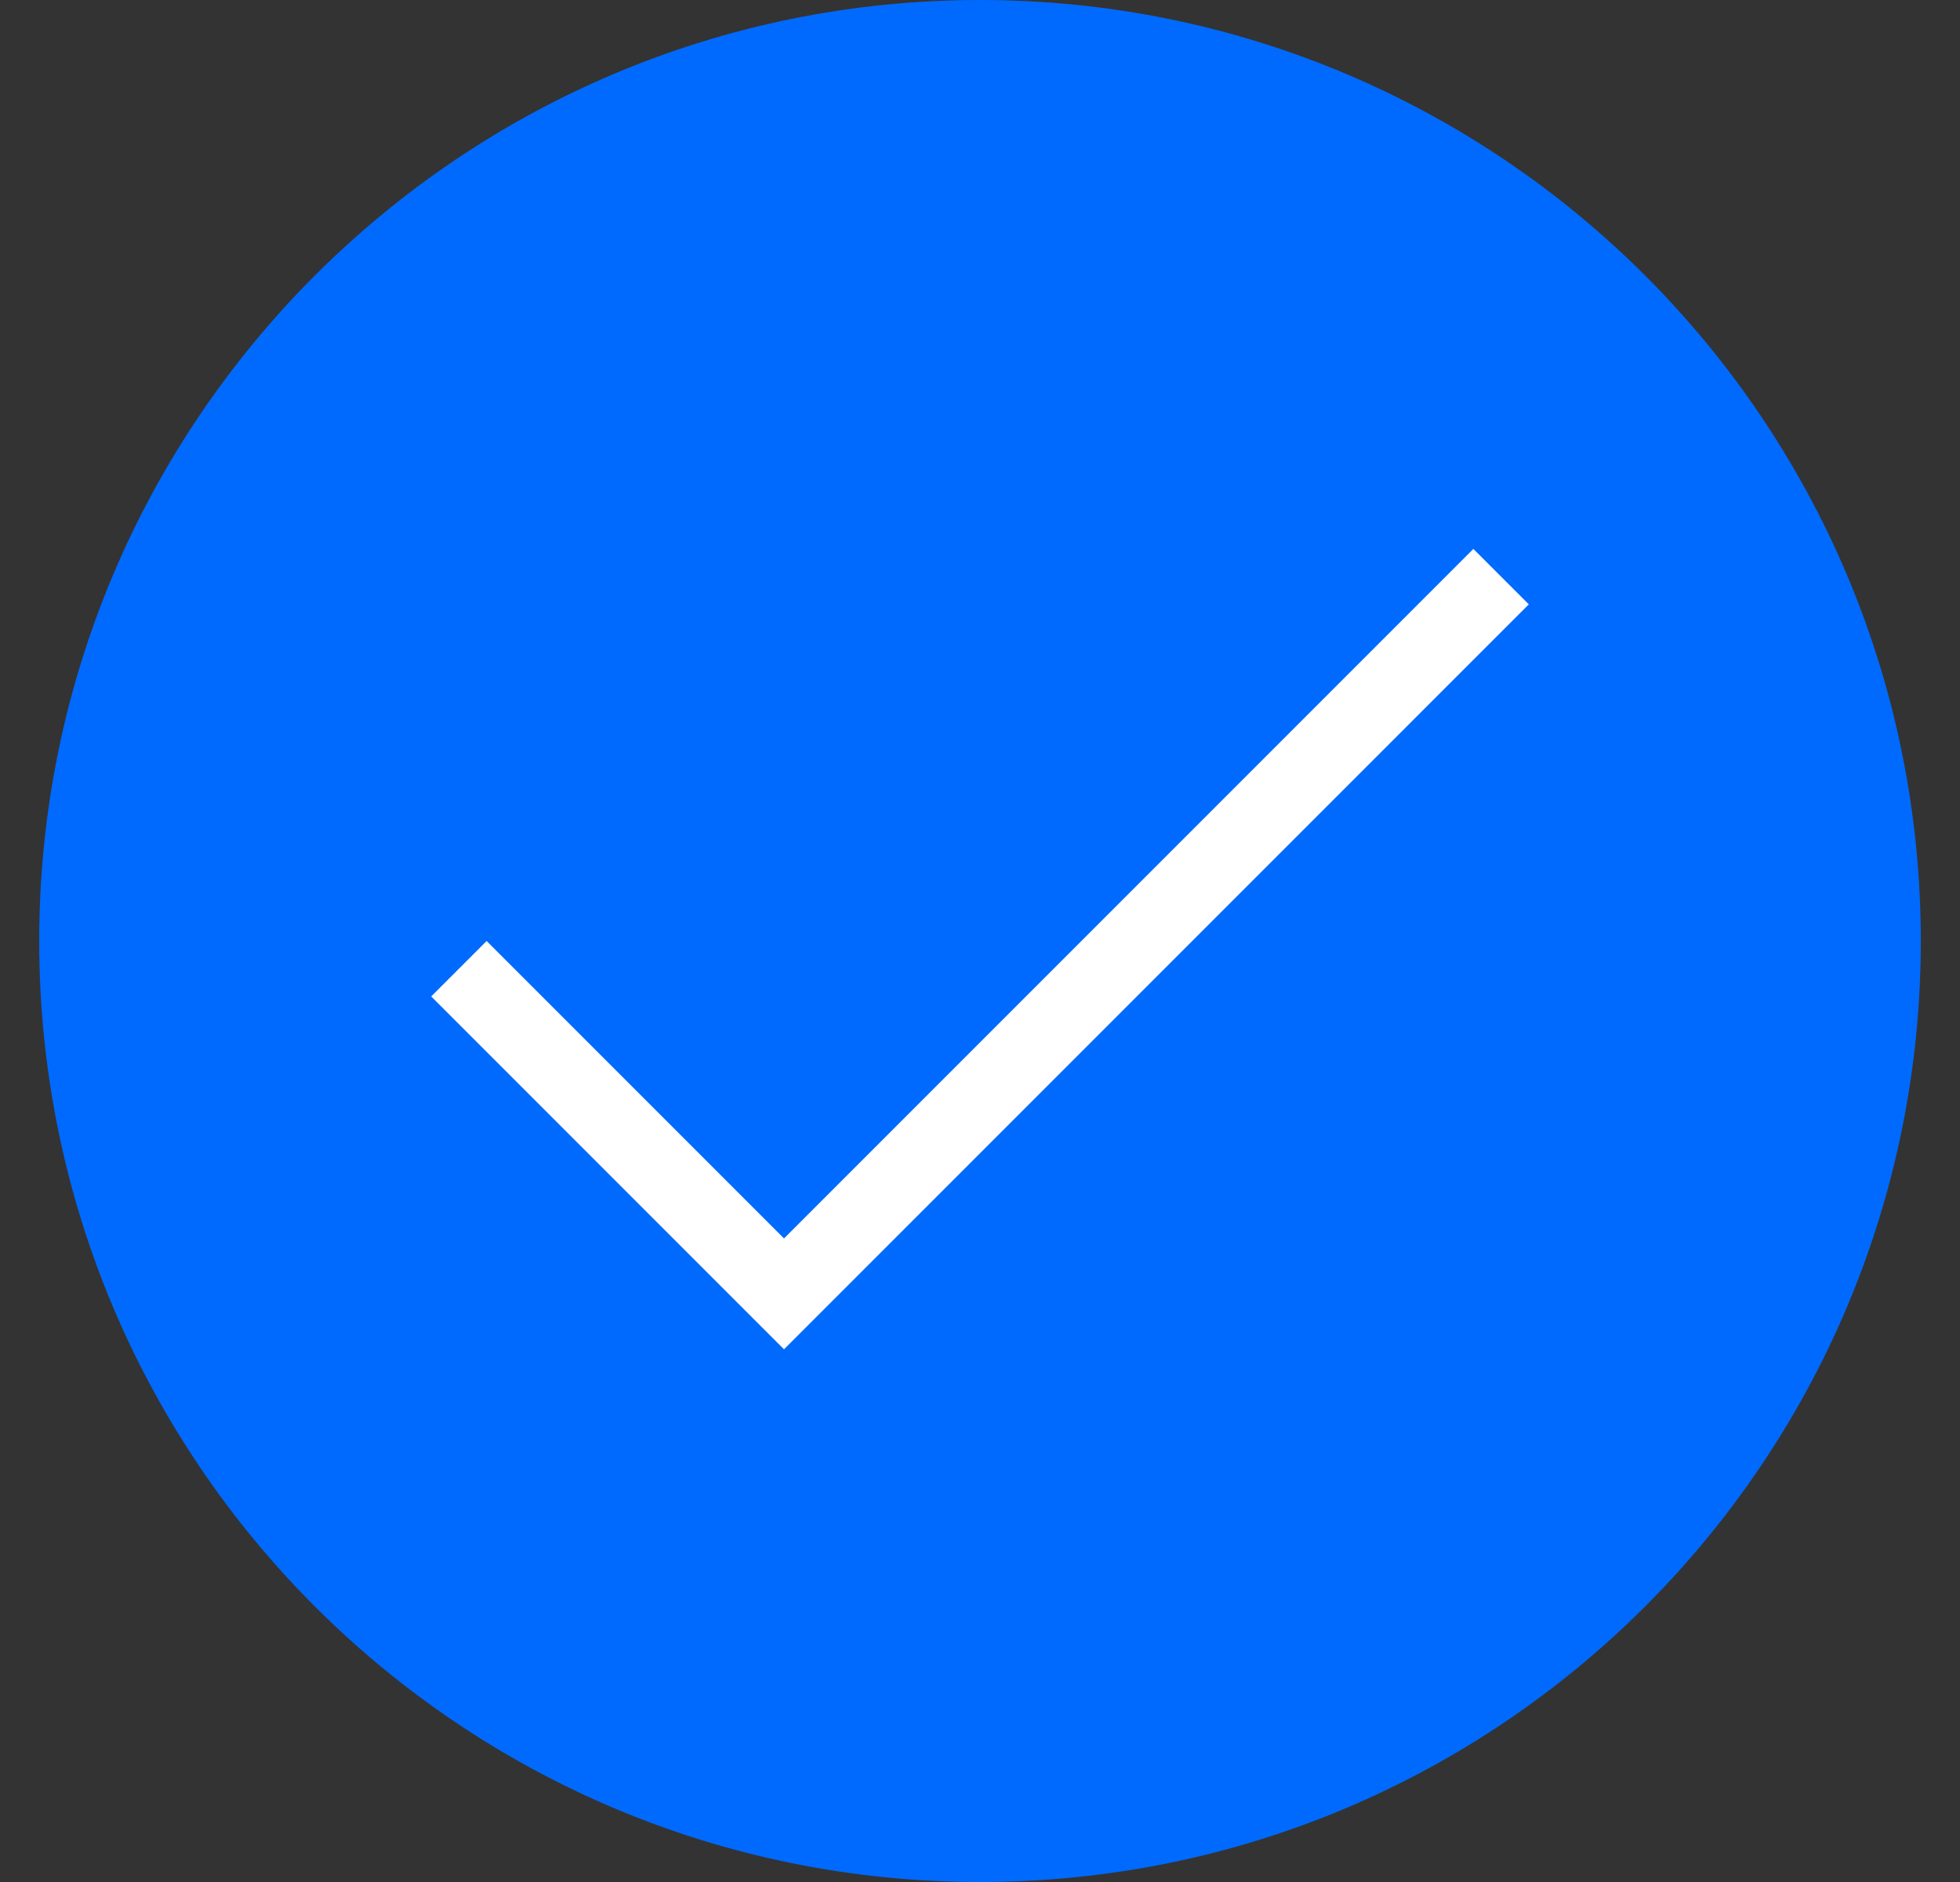 <svg width="25" height="24" viewBox="0 0 25 24" fill="none" xmlns="http://www.w3.org/2000/svg">
<rect x="0" y="0" width="25" height="24" fill="#333333" stroke="none"/>
<path fill-rule="evenodd" clip-rule="evenodd" d="M12.5 24C19.127 24 24.5 18.627 24.5 12C24.5 5.373 19.127 0 12.5 0C5.873 0 0.5 5.373 0.5 12C0.5 18.627 5.873 24 12.5 24Z" fill="#006AFF"/>
<path fill-rule="evenodd" clip-rule="evenodd" d="M19.5 7.707L18.793 7L10 15.793L6.207 12L5.5 12.707L10 17.207L19.5 7.707Z" fill="white"/>
</svg>
